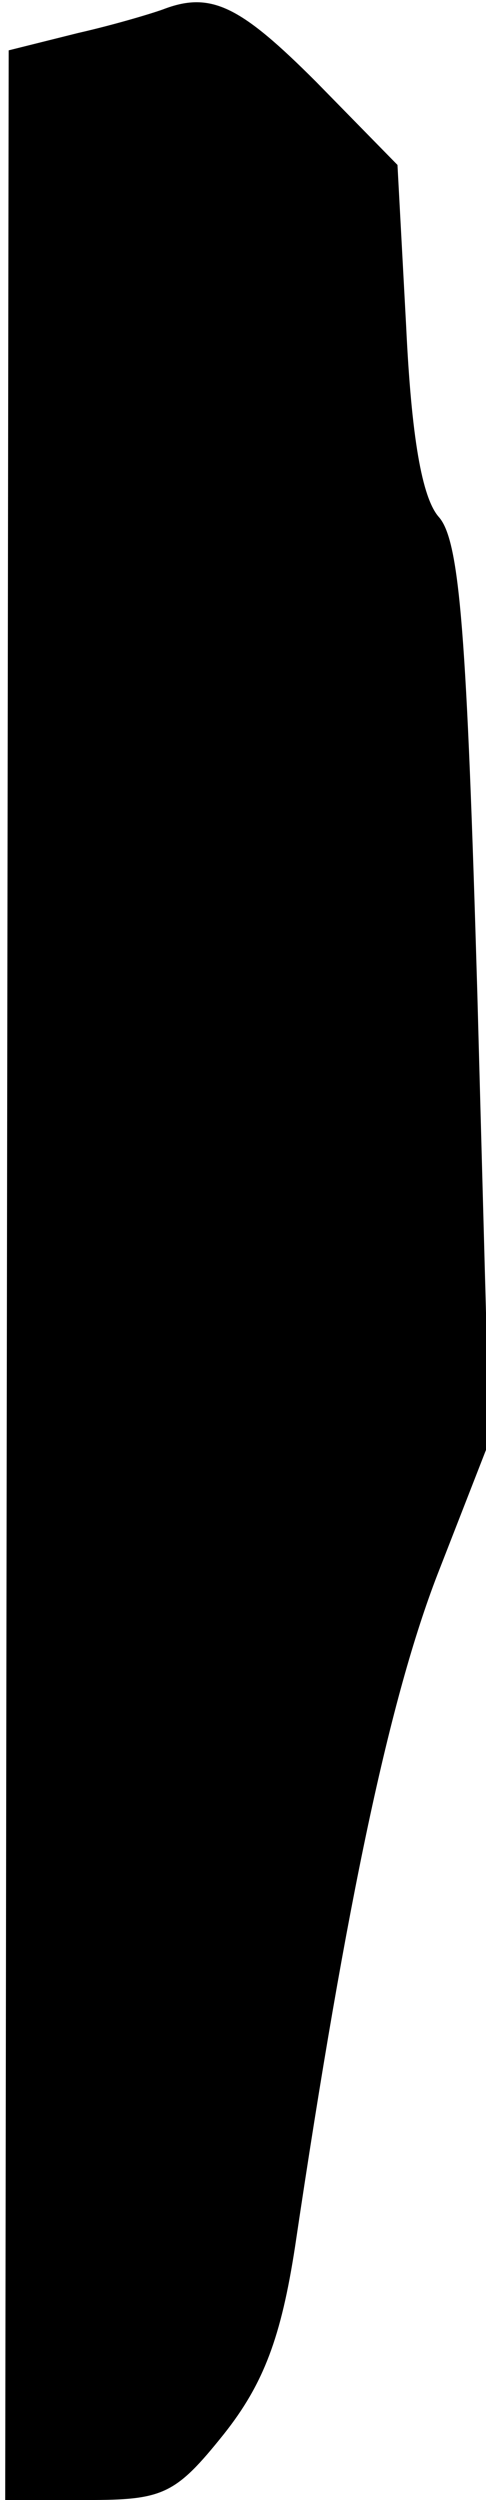 <?xml version="1.0" standalone="no"?>
<!DOCTYPE svg PUBLIC "-//W3C//DTD SVG 20010904//EN"
 "http://www.w3.org/TR/2001/REC-SVG-20010904/DTD/svg10.dtd">
<svg version="1.0" xmlns="http://www.w3.org/2000/svg"
 width="28pt" height="144pt" viewBox="0 0 28 144"
 preserveAspectRatio="xMidYMid meet">
<g transform="translate(0,144) scale(0.1,-0.1)"
fill="#000000" stroke="none">
<path fill="#000000" stroke="none" d="M95 1435 c-5 -2 -28 -9 -50 -14 l-40
-10 -1 -706 -1 -705 47 0 c44 0 51 3 79 38 23 29 33 56 41 108 30 202 55 317
82 387 l30 77 -7 258 c-6 205 -10 260 -22 274 -10 11 -16 47 -19 110 l-5 93
-47 48 c-43 43 -60 52 -87 42z"/>
</g>
</svg>
